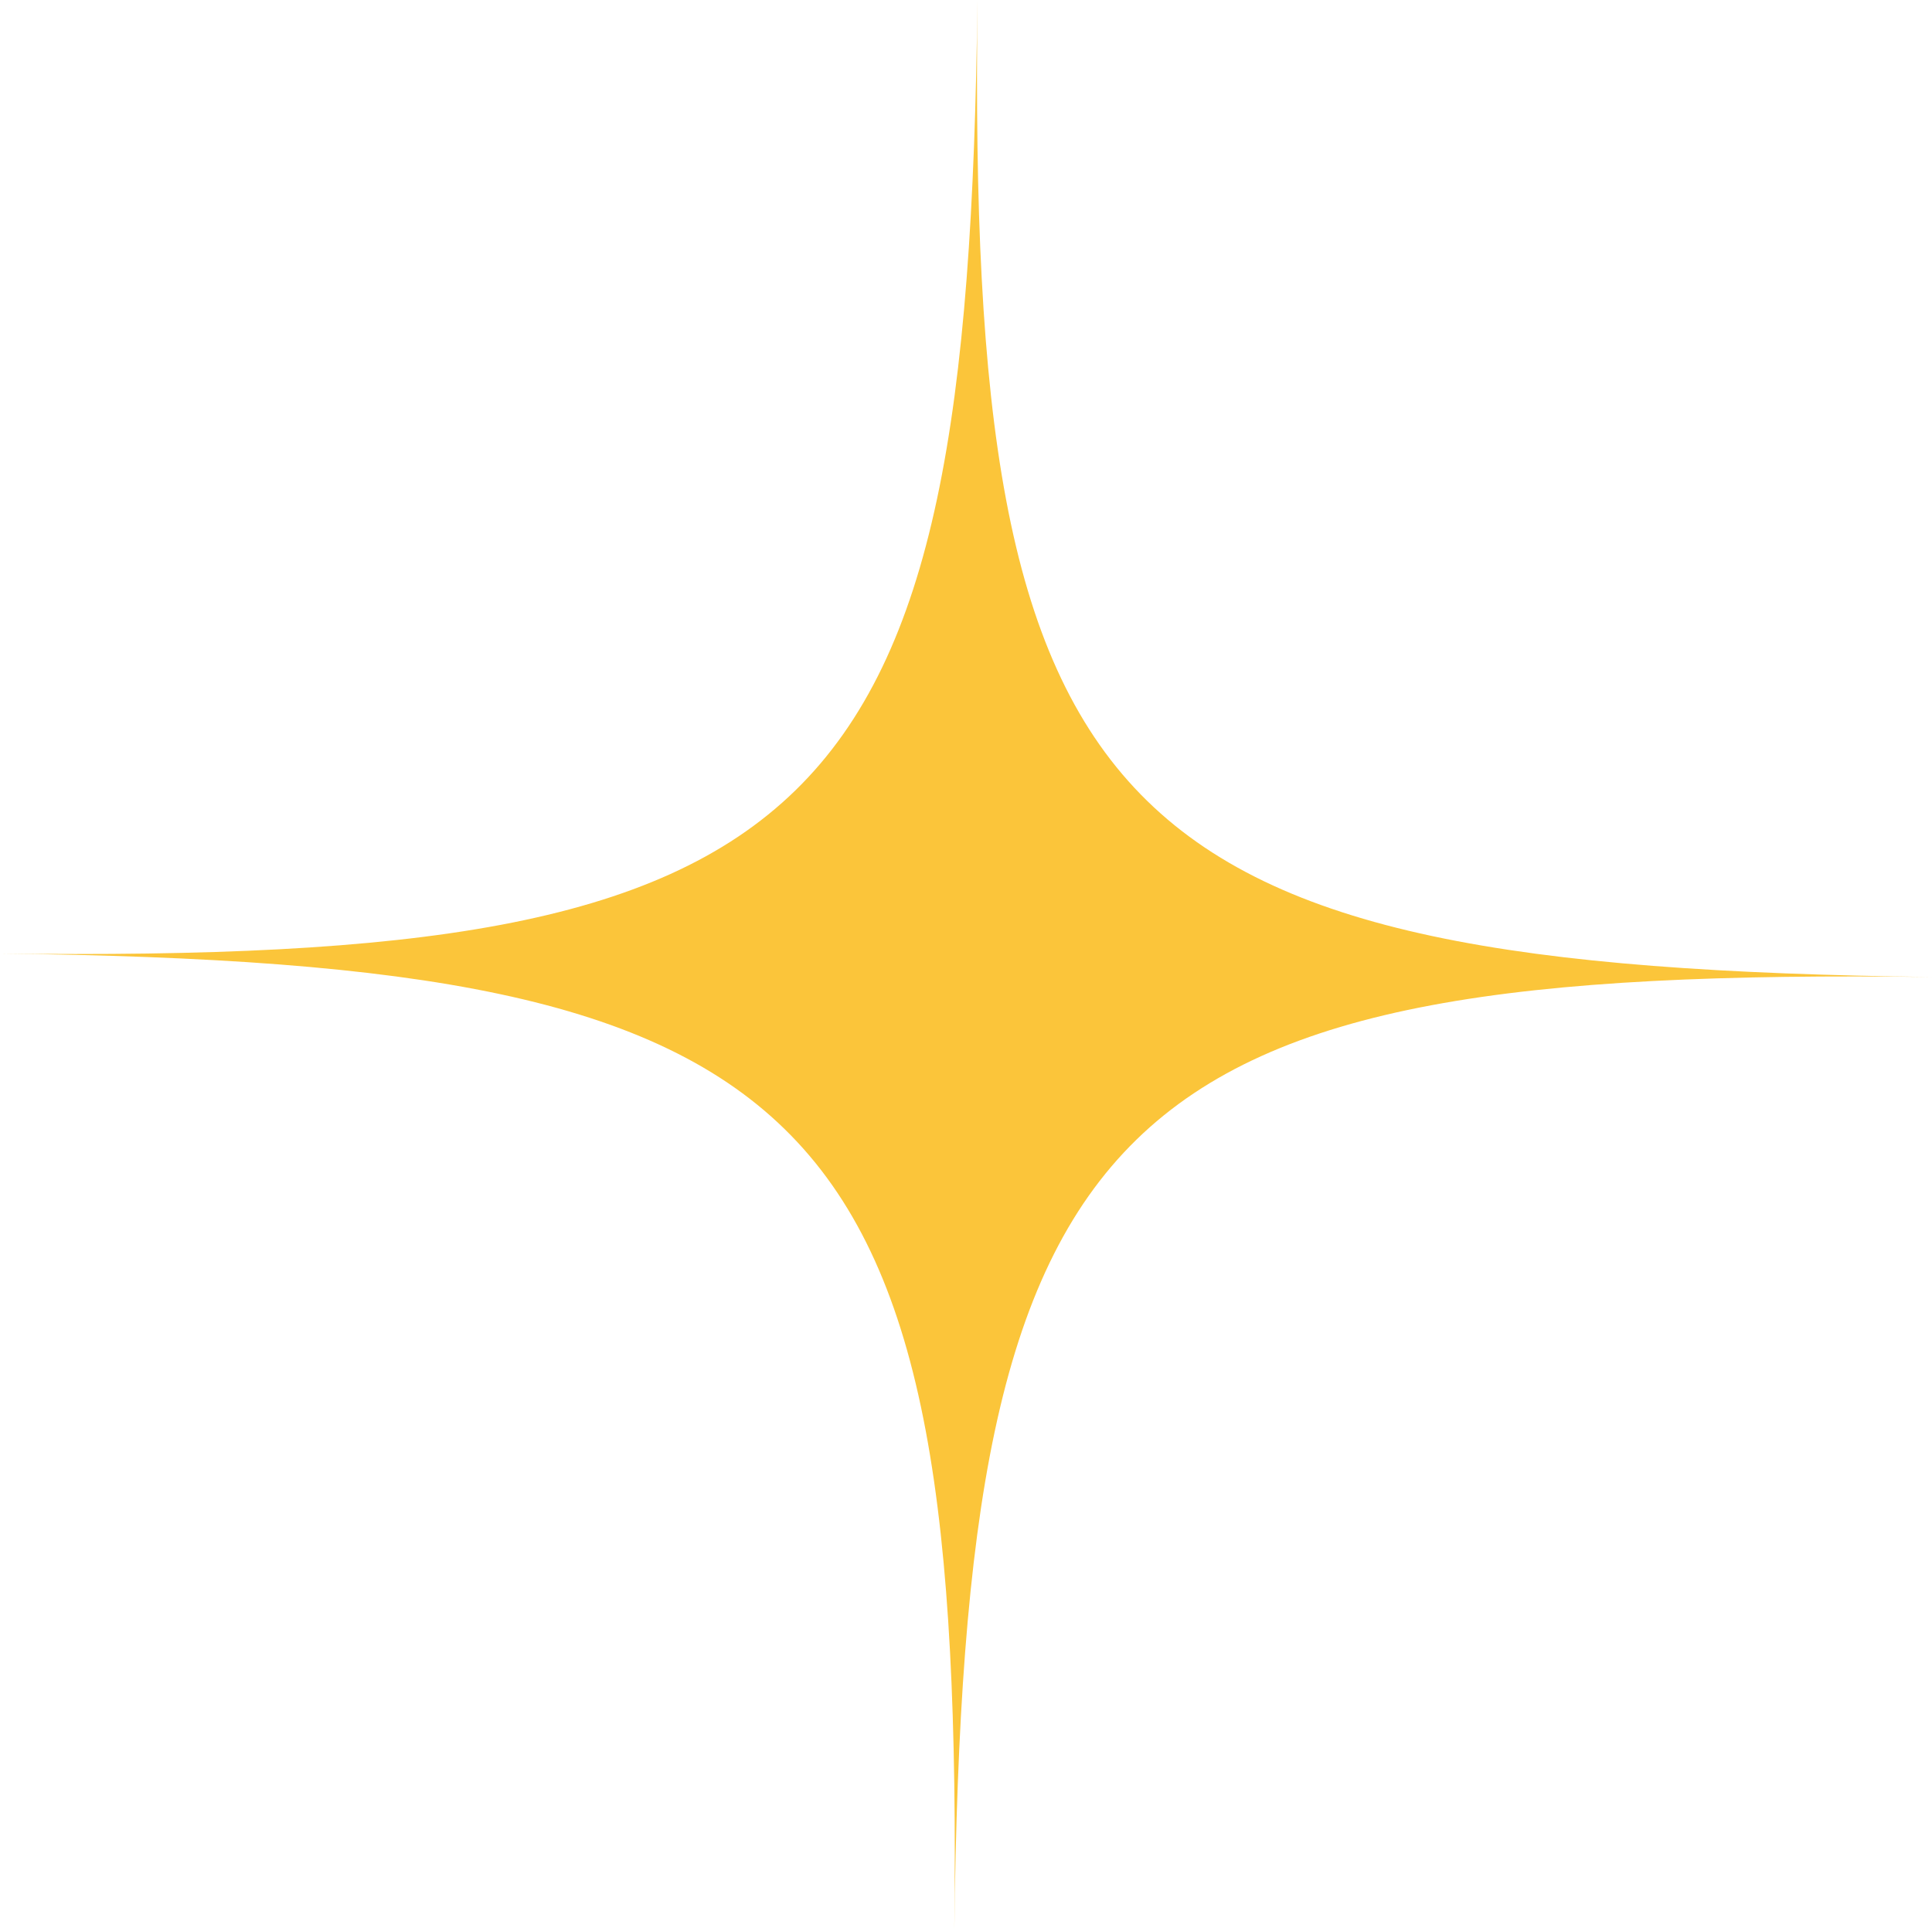 <svg version="1.1" id="图层_1" x="0px" y="0px" width="26.778px" height="26.766px" viewBox="0 0 26.778 26.766" enable-background="new 0 0 26.778 26.766" xml:space="preserve" xmlns="http://www.w3.org/2000/svg" xmlns:xlink="http://www.w3.org/1999/xlink" xmlns:xml="http://www.w3.org/XML/1998/namespace">
  <g>
    <path fill="#FBC53A" d="M0,13.218C11.472,13.354,13.413,11.454,13.548,0c-0.135,11.454,1.758,13.397,13.23,13.543
		c-11.472-0.146-13.417,1.753-13.551,13.223C13.361,15.296,11.472,13.354,0,13.218z" class="color c1"/>
  </g>
</svg>